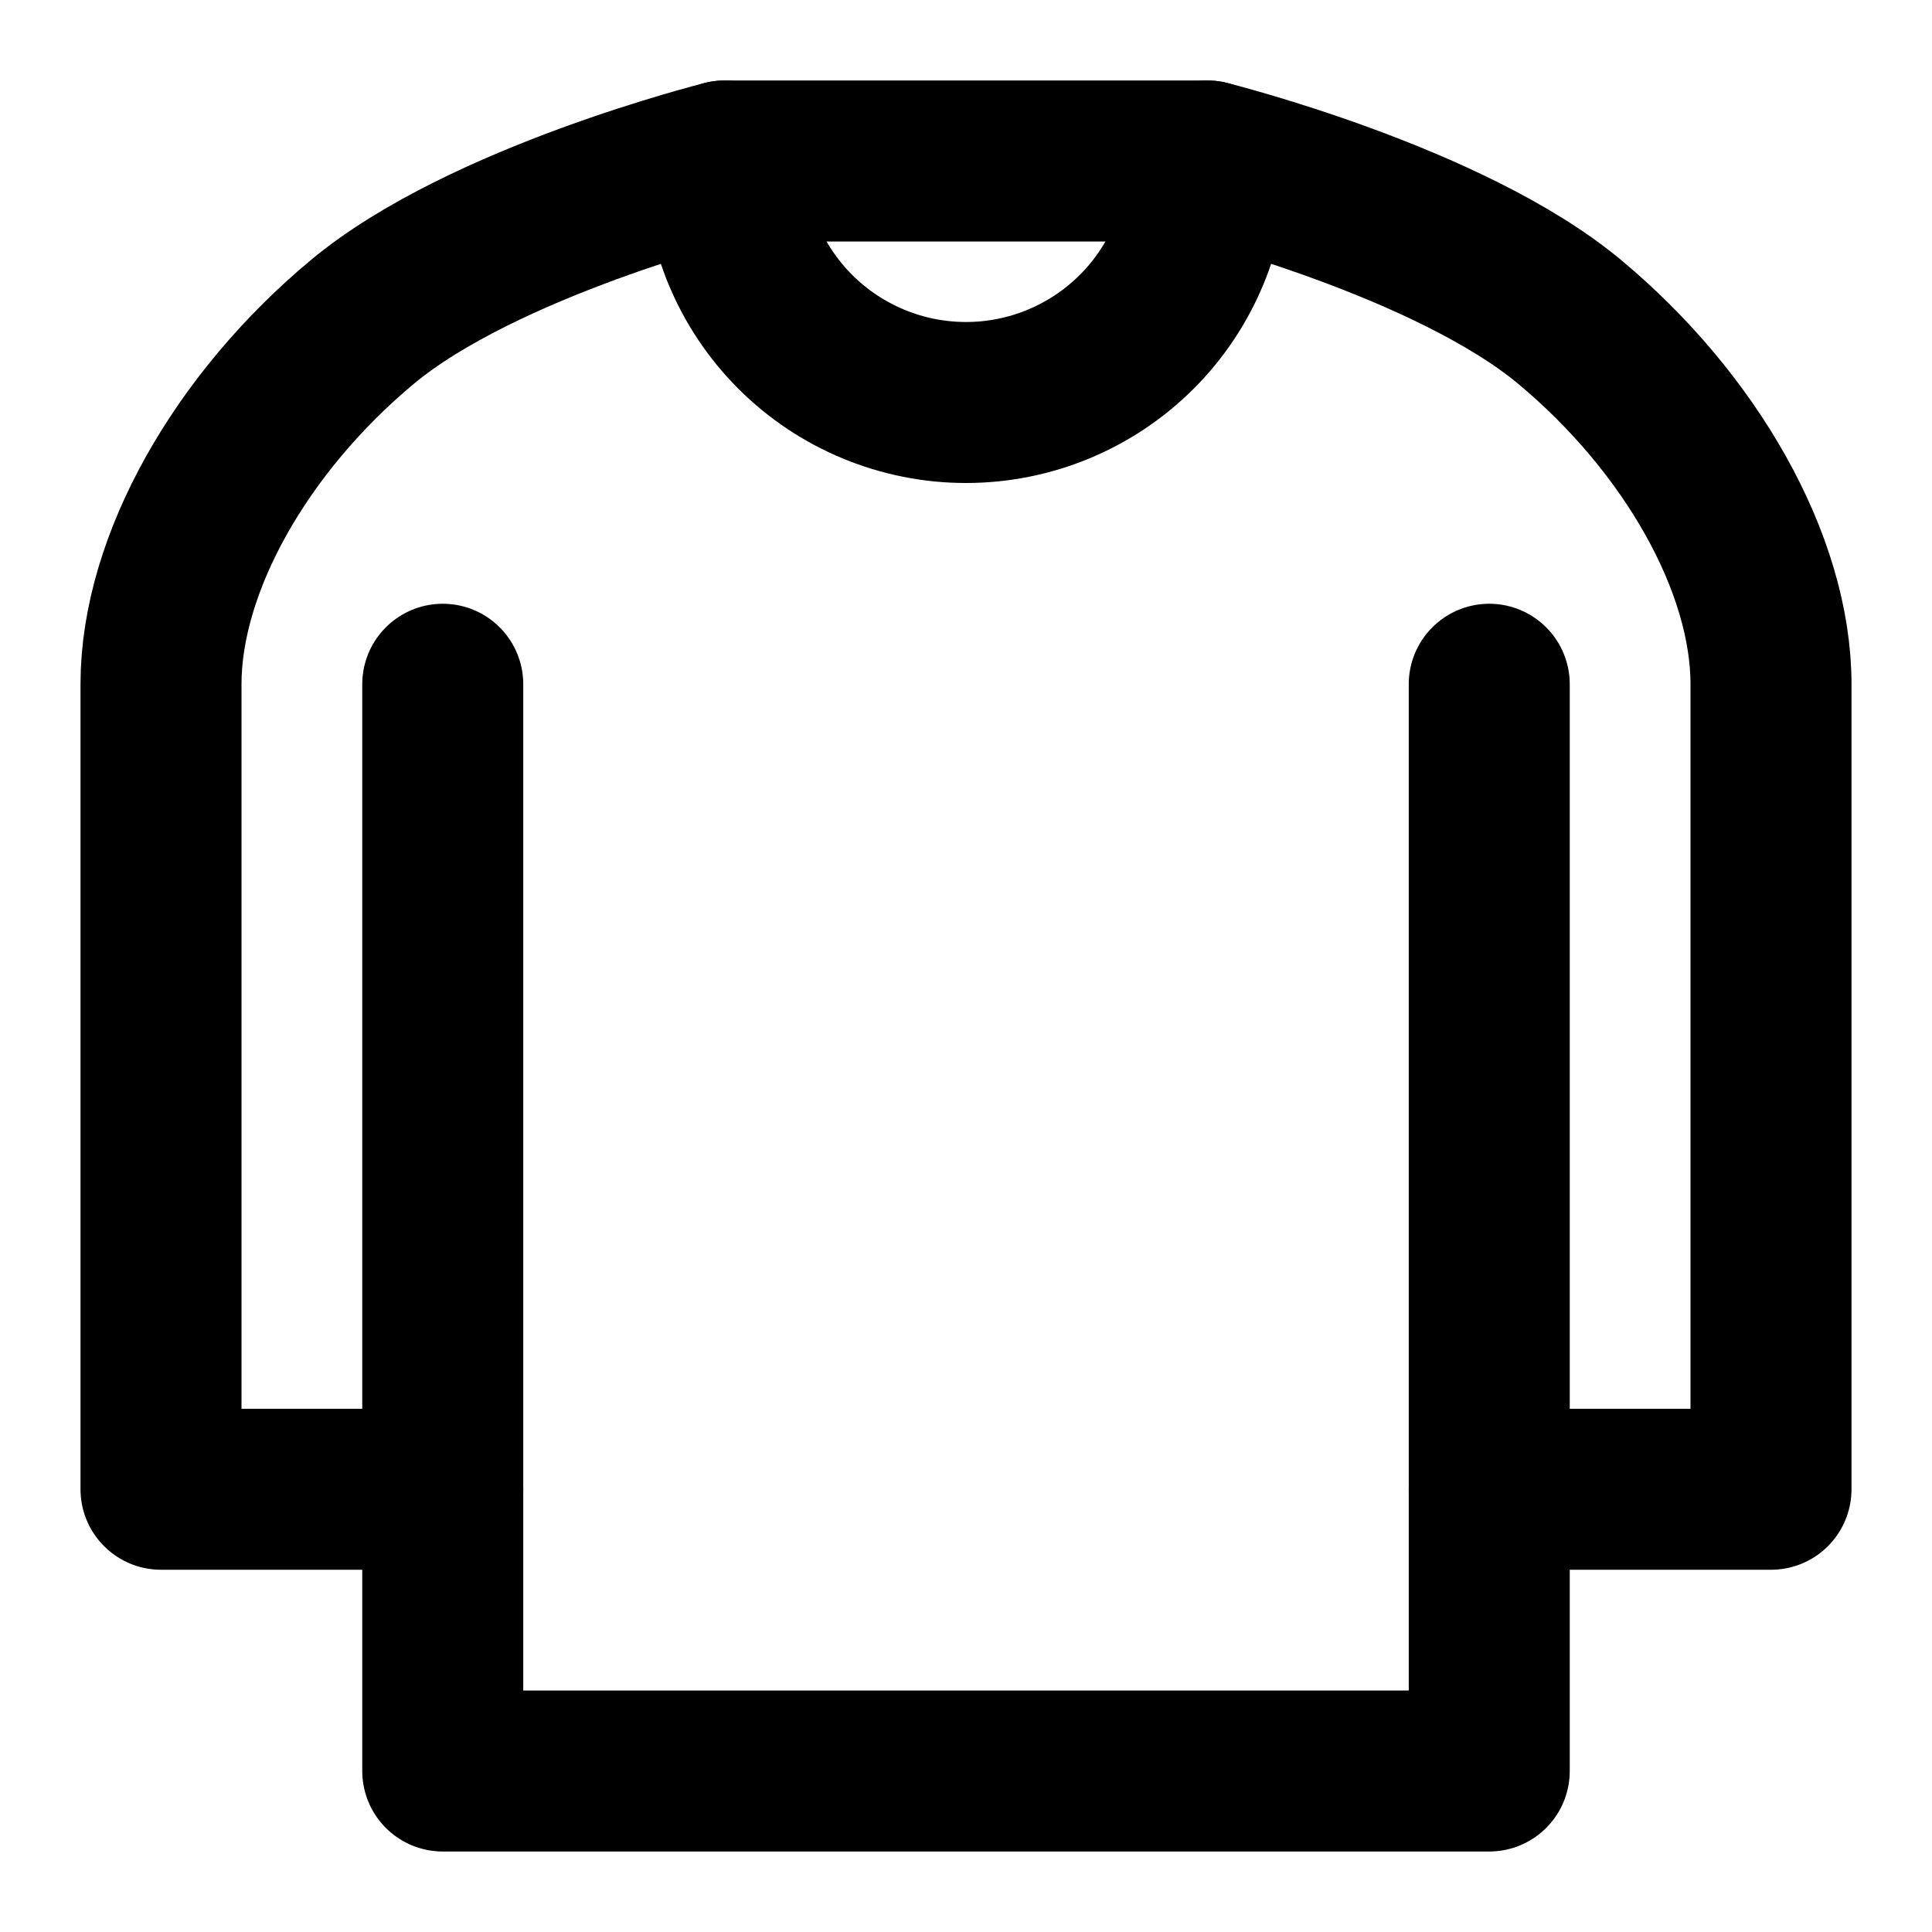 <svg width="48" height="48" viewBox="0 0 48 48" fill="none" stroke="currentColor" xmlns="http://www.w3.org/2000/svg">
    <path d="M11 37H4V17C4 14 6 10.5 9 8C12 5.5 18 4 18 4H30C30 4 36 5.5 39 8C42 10.5 44 14 44 17V37H37" stroke-width="4" stroke-linecap="round" stroke-linejoin="round" />
    <path d="M37 17V44H11V17" stroke-width="4" stroke-linecap="round" stroke-linejoin="round" />
    <path d="M30 4C30 5.591 29.368 7.117 28.243 8.243C27.117 9.368 25.591 10 24 10C22.409 10 20.883 9.368 19.757 8.243C18.632 7.117 18 5.591 18 4" stroke-width="4" stroke-linecap="round" stroke-linejoin="round" />
</svg>